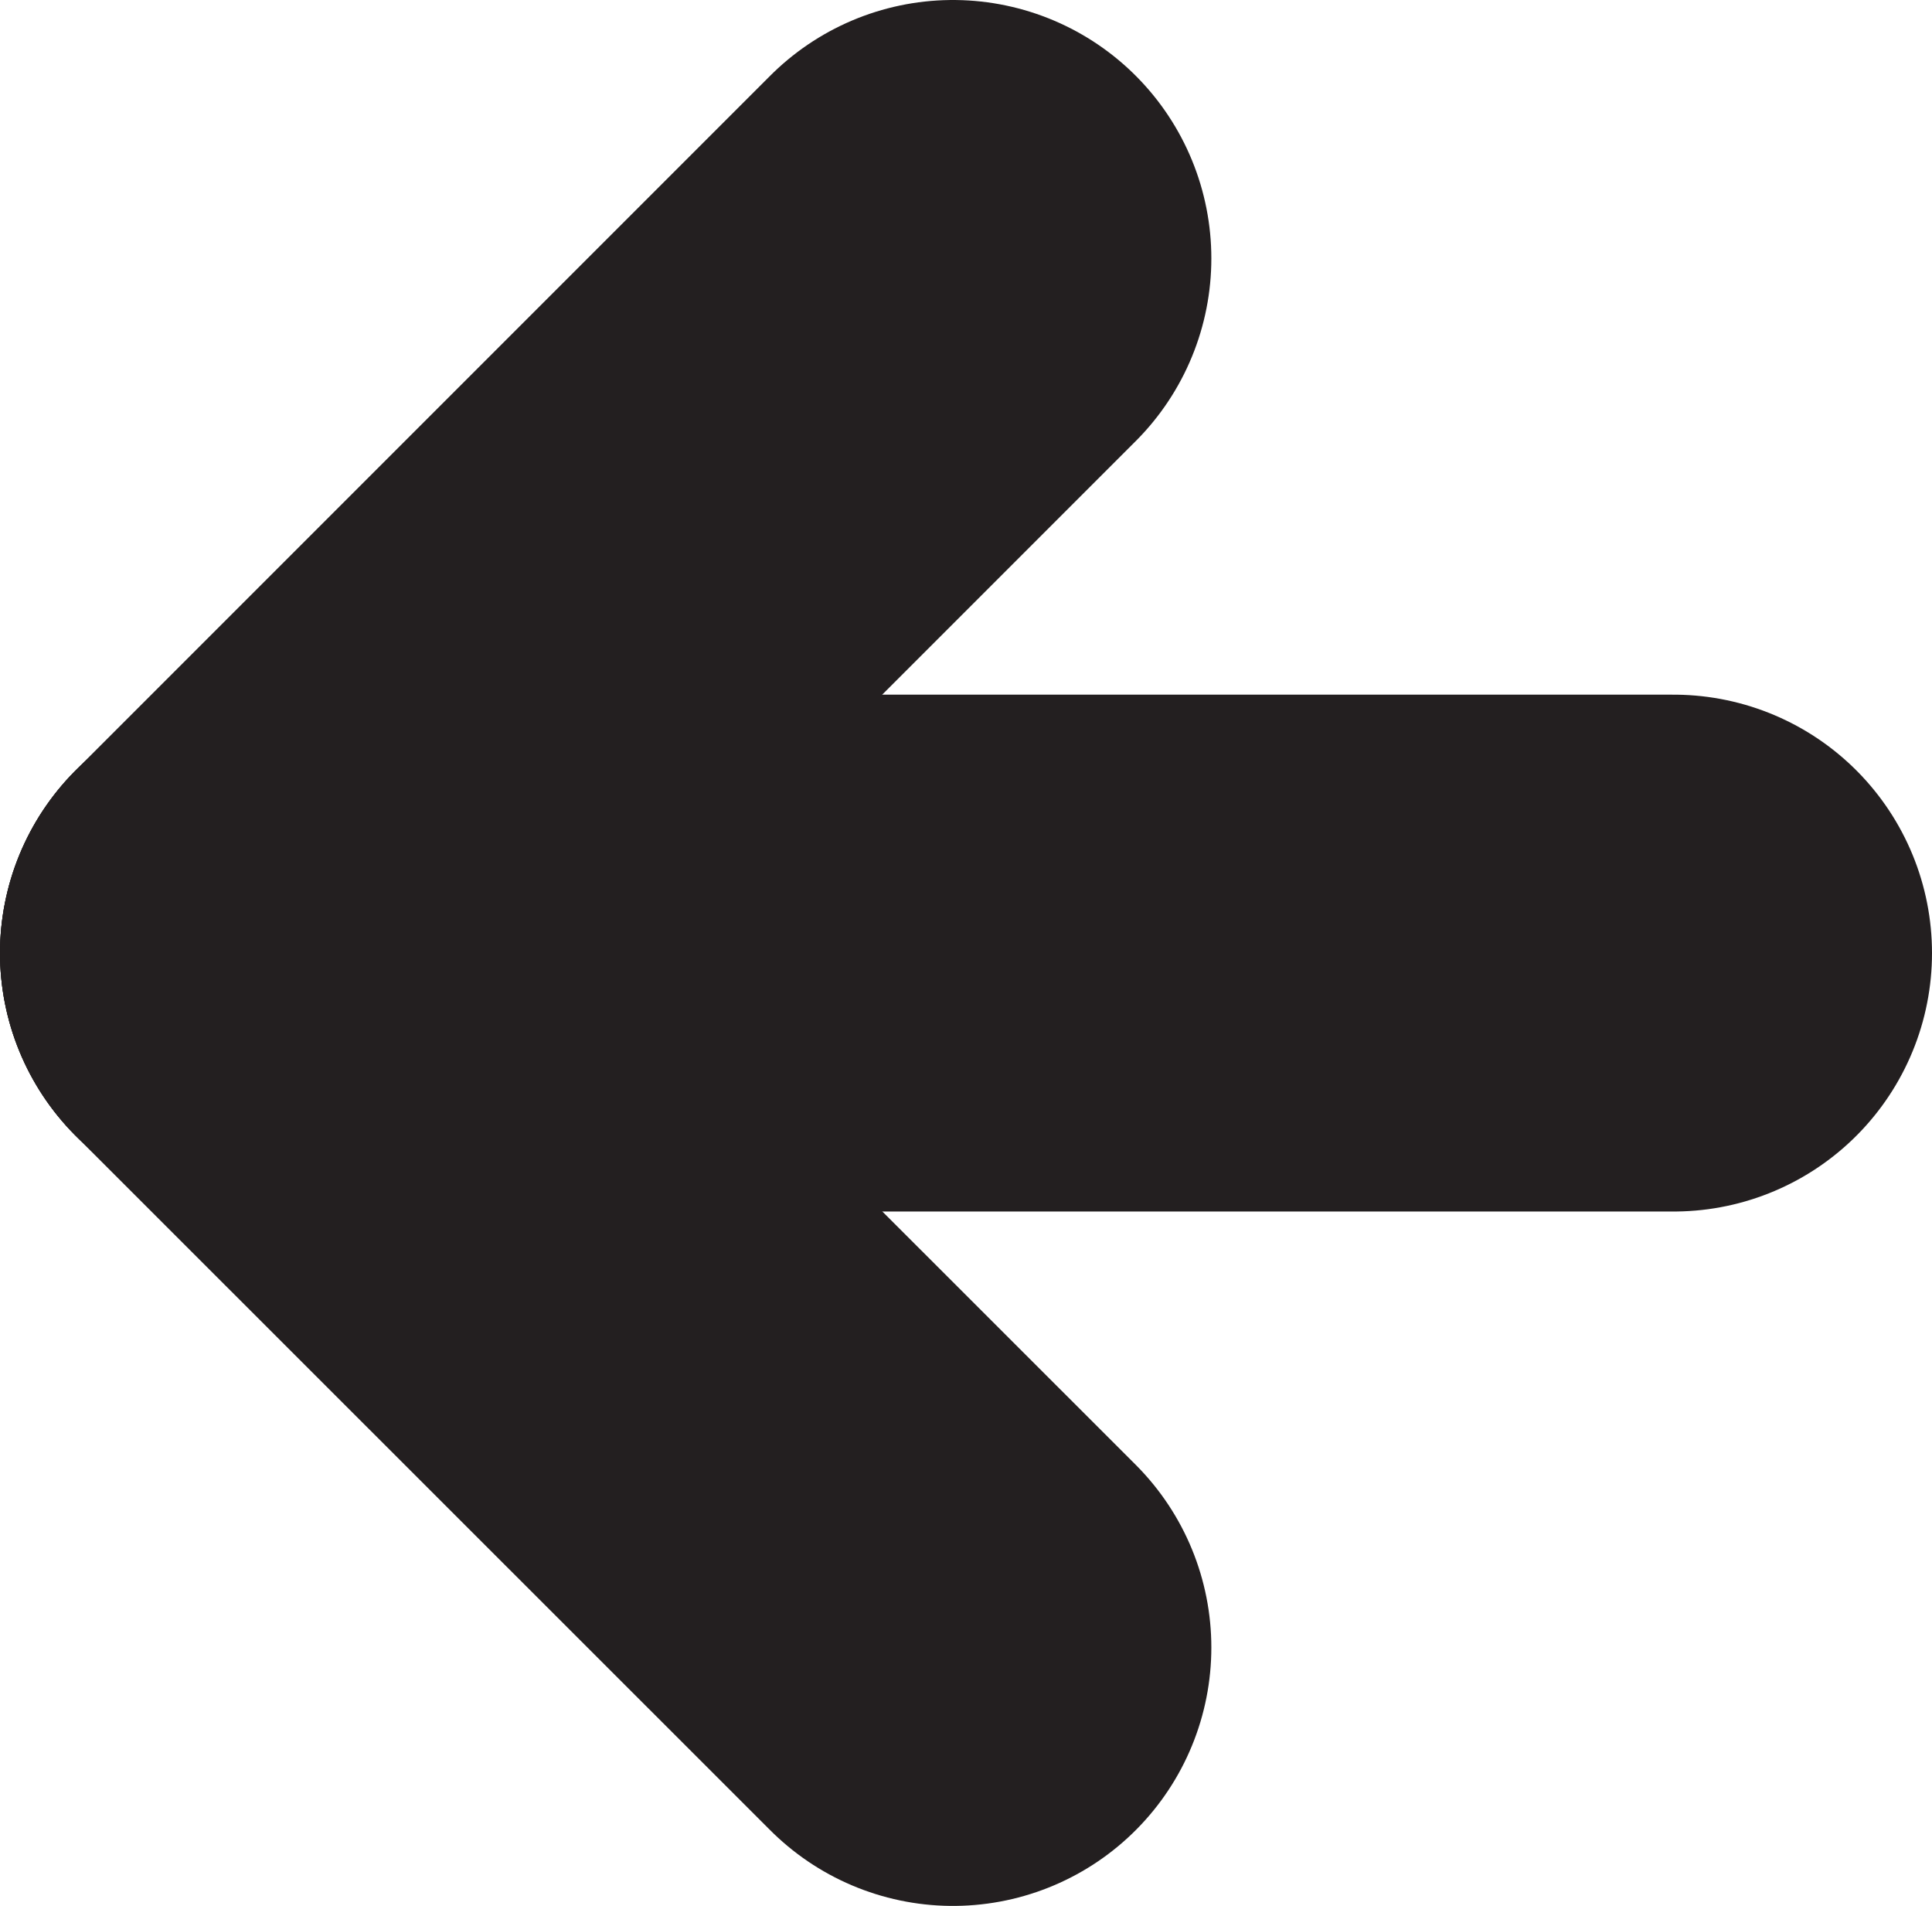 <!-- Generator: Adobe Illustrator 21.1.0, SVG Export Plug-In  -->
<svg version="1.1"
	 xmlns="http://www.w3.org/2000/svg" xmlns:xlink="http://www.w3.org/1999/xlink" xmlns:a="http://ns.adobe.com/AdobeSVGViewerExtensions/3.0/"
	 x="0px" y="0px" width="7.477px" height="7.375px" viewBox="0 0 7.477 7.375" style="enable-background:new 0 0 7.477 7.375;"
	 xml:space="preserve">
<style type="text/css">
	.st0{fill:none;stroke:#231F20;stroke-width:2;stroke-linecap:round;stroke-miterlimit:10;}
</style>
<defs>
</defs>
<line class="st0" x1="1" y1="3.688" x2="3.688" y2="1"/>
<line class="st0" x1="1" y1="3.688" x2="3.688" y2="6.375"/>
<line class="st0" x1="1" y1="3.688" x2="6.477" y2="3.688"/>
</svg>